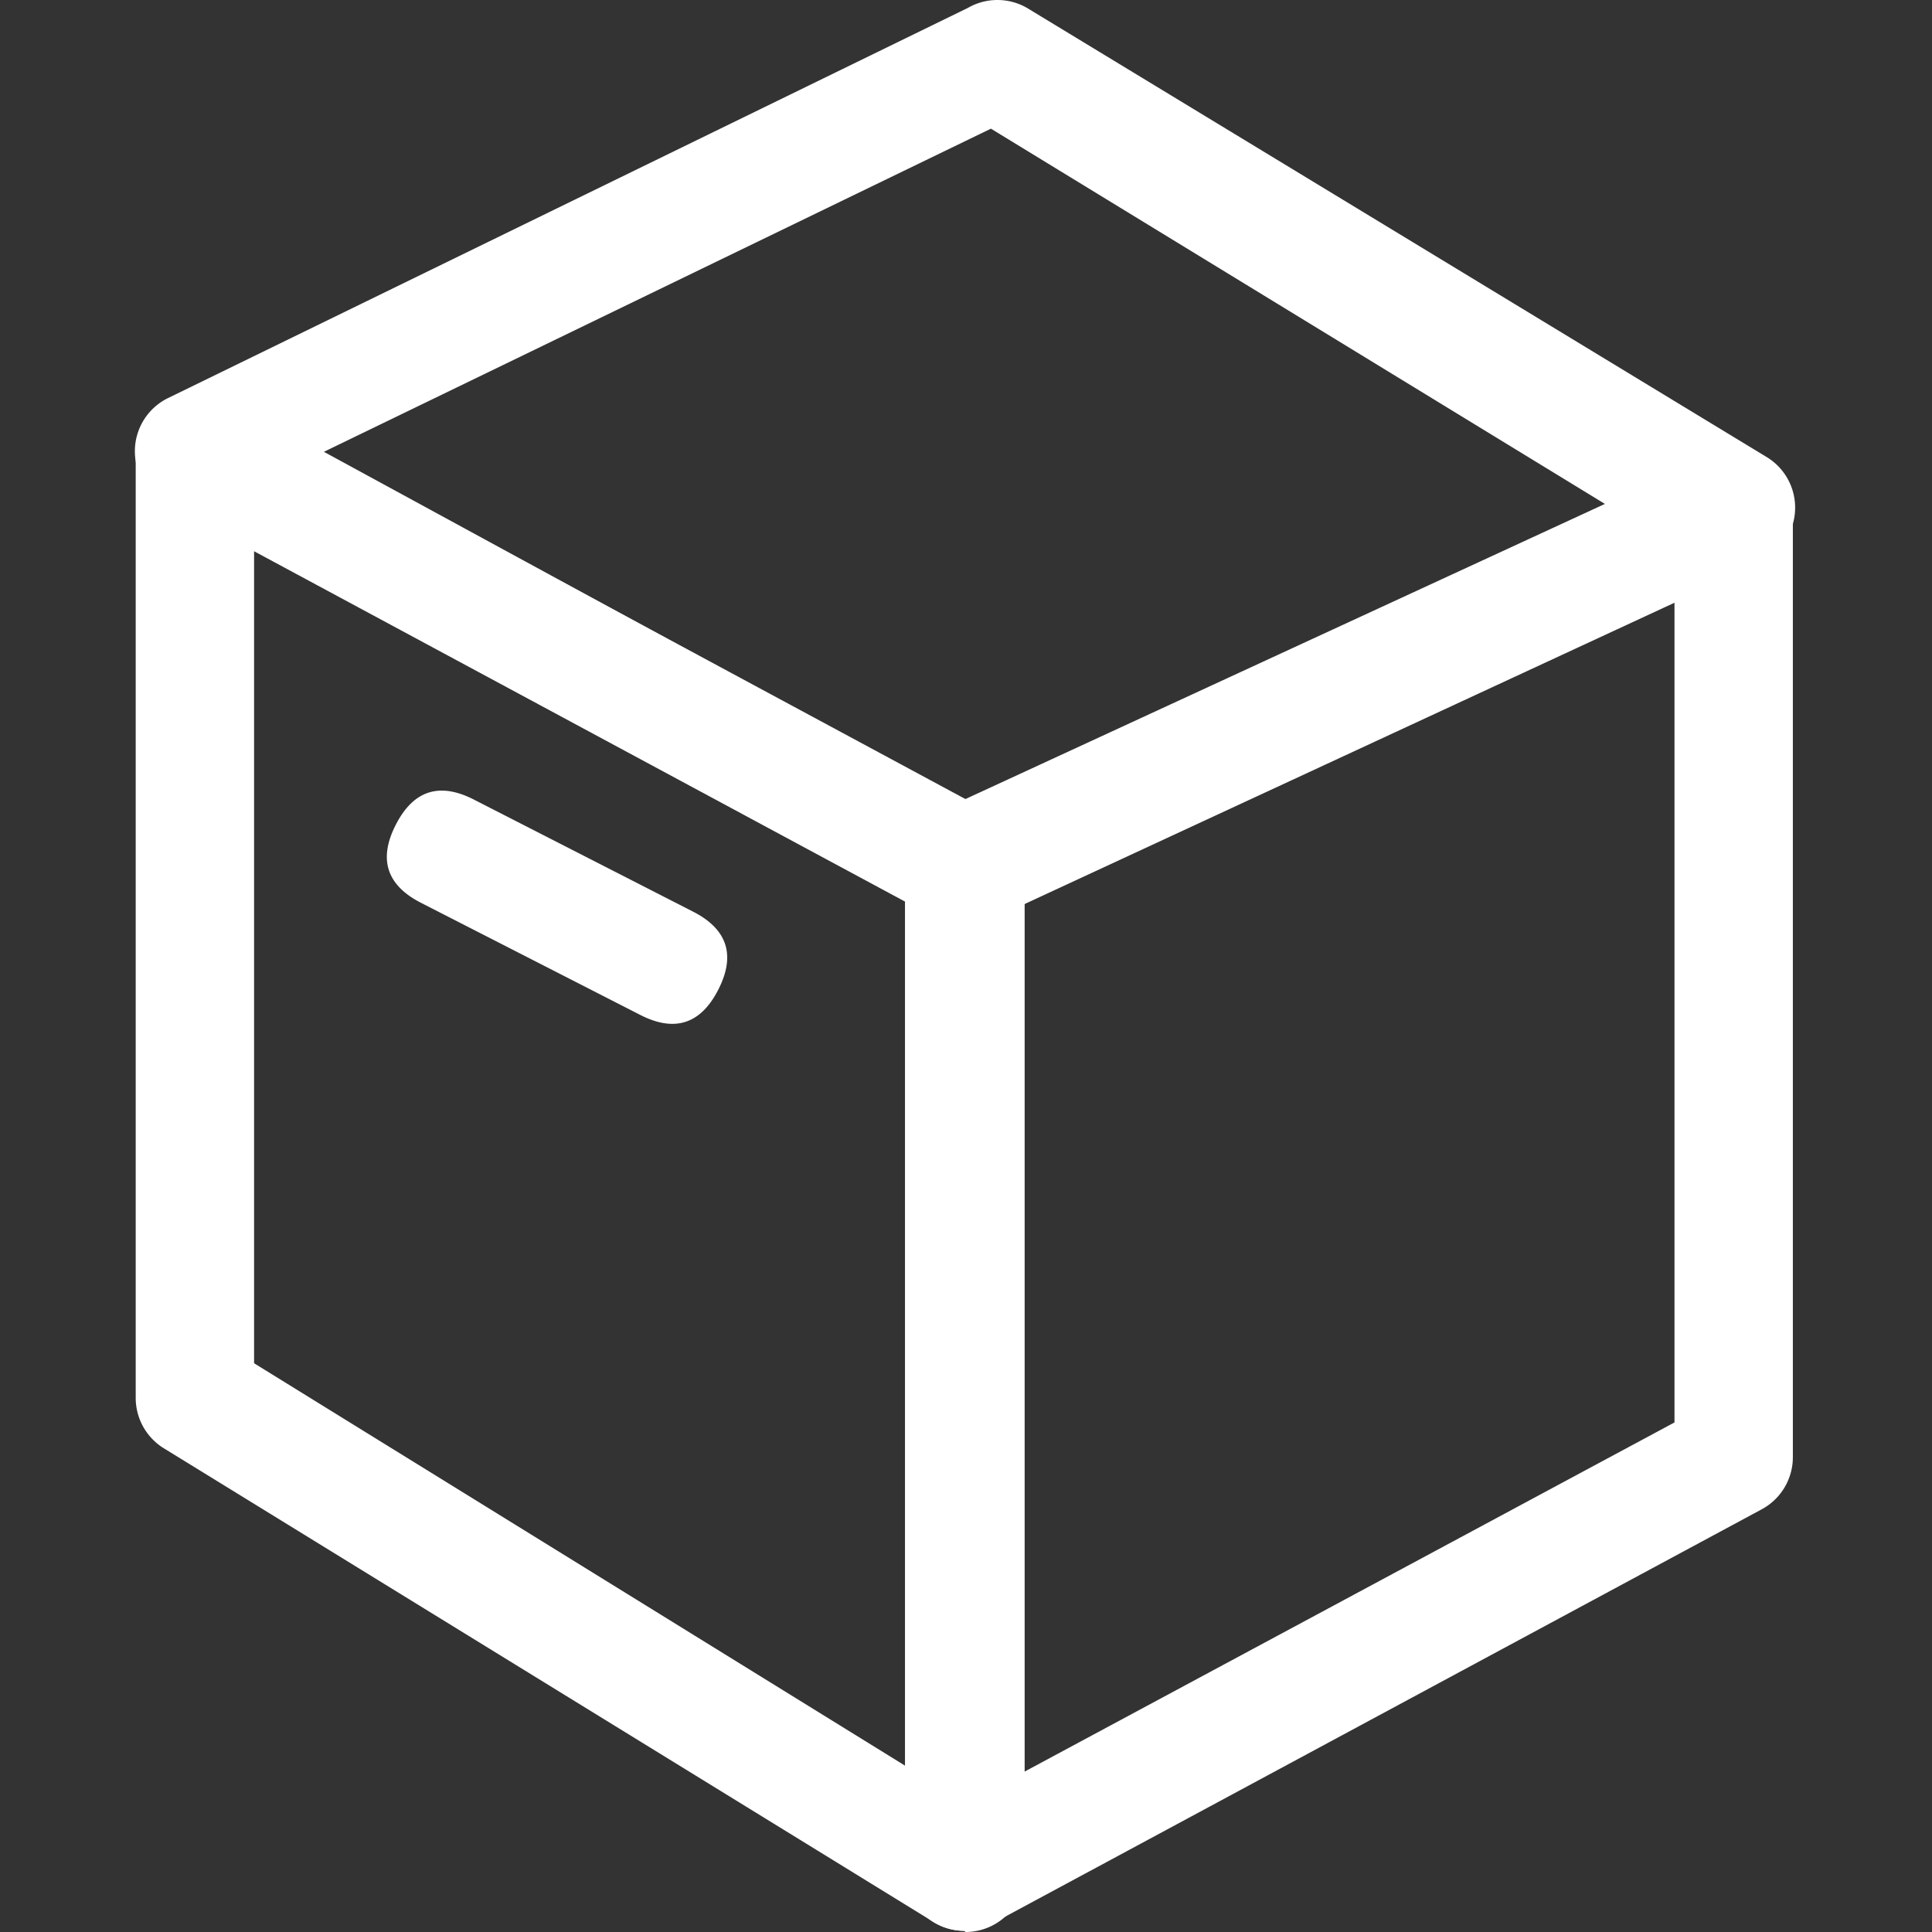 <svg t="1652176291184" class="icon" viewBox="0 0 1024 1024" version="1.1" xmlns="http://www.w3.org/2000/svg" p-id="2570" width="200" height="200"><rect x="0" y="0" width="1024" height="1024" fill="#333333" stroke="none"/><path d="M511.09 490.418a31.369 31.369 0 0 1-14.743-3.764L88.553 267.072a31.369 31.369 0 0 1 0-55.837L512.973 4.202a31.369 31.369 0 0 1 31.369 0l392.109 238.09a31.369 31.369 0 0 1-3.137 55.209l-407.794 188.212a31.369 31.369 0 0 1-14.429 4.706zM171.68 239.467L511.09 424.229l340.037-156.844L525.206 68.195z" fill="#ffffff" p-id="2571" data-spm-anchor-id="a313x.7781069.0.i10" class="selected"></path><path d="M511.09 1023.372a31.369 31.369 0 0 1-16.313-4.705L86.986 767.717a31.369 31.369 0 0 1-15.057-26.664V239.154a31.369 31.369 0 0 1 46.112-27.604l407.794 219.582a32.937 32.937 0 0 1 17.252 28.231v533.269A31.369 31.369 0 0 1 511.718 1024zM134.665 722.547l345.057 213.308V477.869L134.665 292.167z" fill="#ffffff" p-id="2572" data-spm-anchor-id="a313x.7781069.0.i9" class="selected"></path><path d="M511.09 1023.372a31.369 31.369 0 0 1-31.369-31.369V458.736a31.369 31.369 0 0 1 18.194-28.86l407.794-188.212a31.369 31.369 0 0 1 44.543 28.859v501.9a31.369 31.369 0 0 1-16.625 27.604l-407.794 219.581a31.369 31.369 0 0 1-14.743 3.764z m31.369-543.934v459.866l345.056-185.39V319.458zM251.136 423.776l116.188 59.405q27.372 13.995 13.377 41.366-13.994 27.372-41.366 13.377l-116.187-59.406q-27.372-13.994-13.378-41.365 13.995-27.372 41.366-13.377z" fill="#ffffff"  data-spm-anchor-id="a313x.7781069.0.i8" class="selected"></path></svg>
